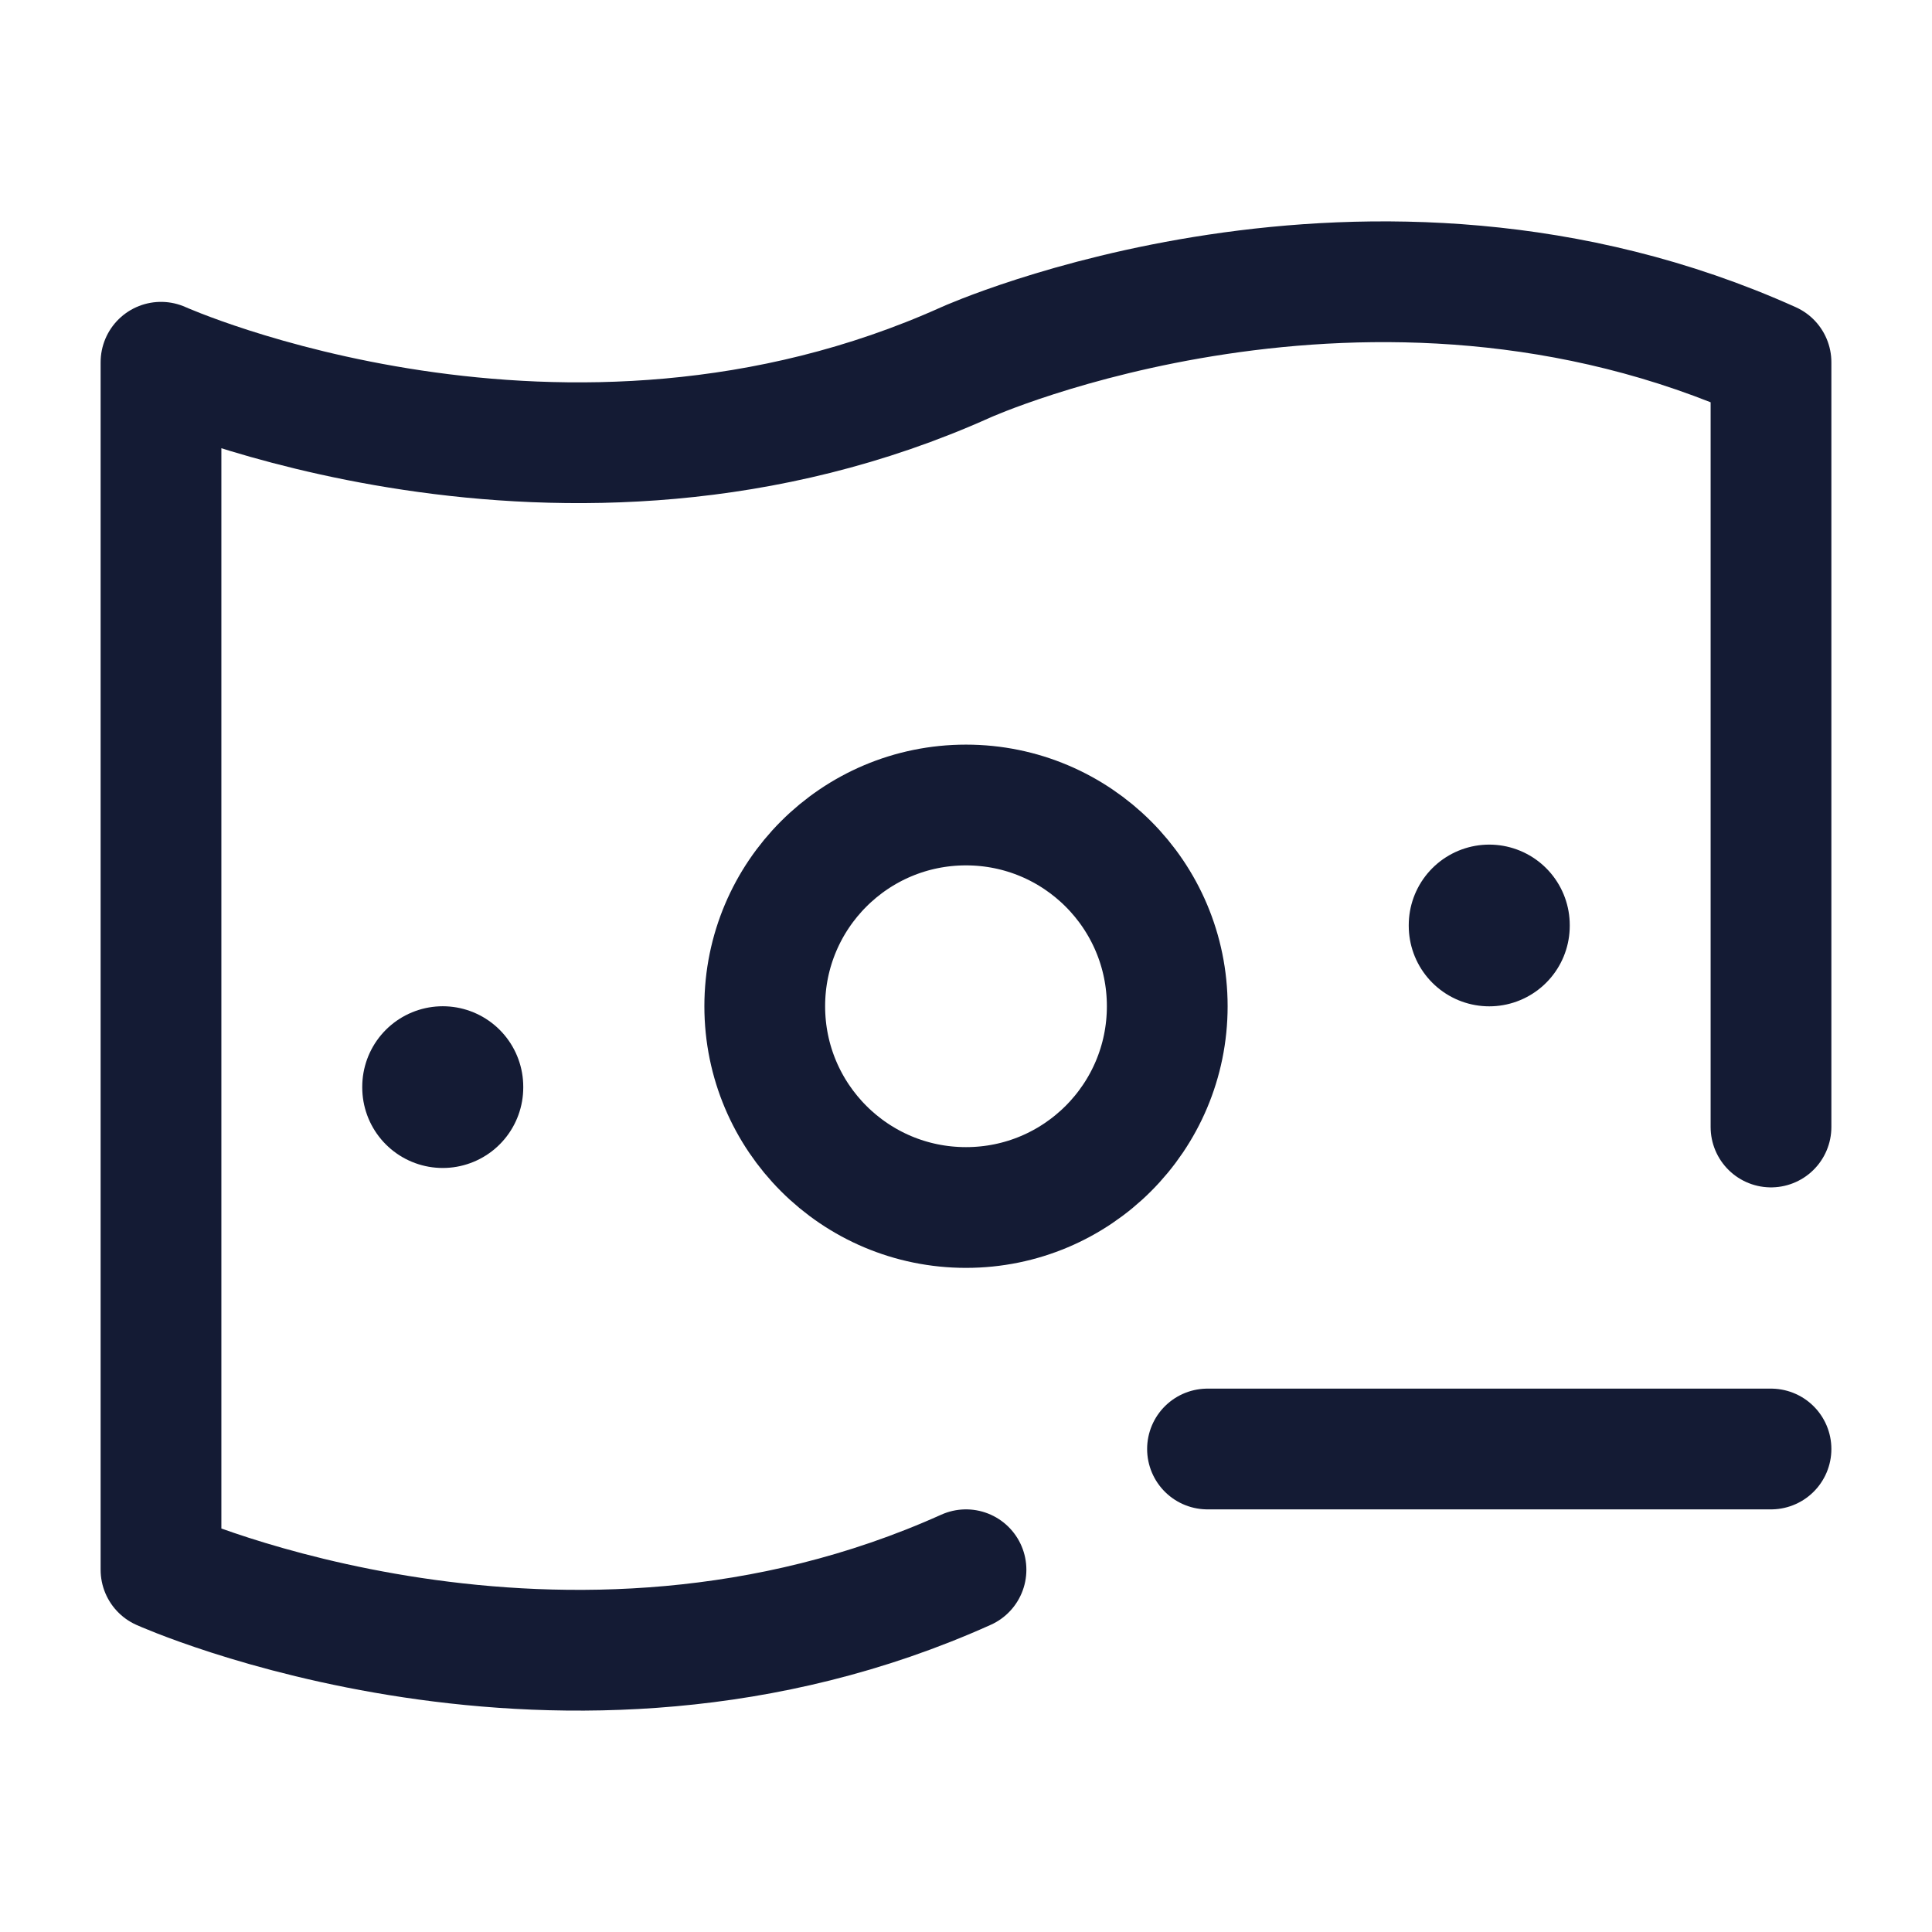 <svg width="24" height="24" viewBox="0 0 24 24" fill="none" xmlns="http://www.w3.org/2000/svg">
<path d="M12 19.5C7 21.75 2 19.5 2 19.5V4.5C2 4.5 7 6.75 12 4.5C12 4.5 17 2.25 22 4.5V14" stroke="#141B34" stroke-width="1.5" stroke-linecap="round" stroke-linejoin="round"/>
<path d="M15 18H22" stroke="#141B34" stroke-width="1.5" stroke-linecap="round" stroke-linejoin="round"/>
<path d="M14.5 12.5C14.5 13.881 13.381 15 12 15C10.619 15 9.5 13.881 9.5 12.5C9.5 11.119 10.619 10 12 10C13.381 10 14.5 11.119 14.5 12.5Z" stroke="#141B34" stroke-width="1.5" stroke-linejoin="round"/>
<path d="M5.5 13.5L5.5 13.509" stroke="#141B34" stroke-width="2" stroke-linecap="round" stroke-linejoin="round"/>
<path d="M18.5 11.492L18.5 11.501" stroke="#141B34" stroke-width="2" stroke-linecap="round" stroke-linejoin="round"/>
</svg>
